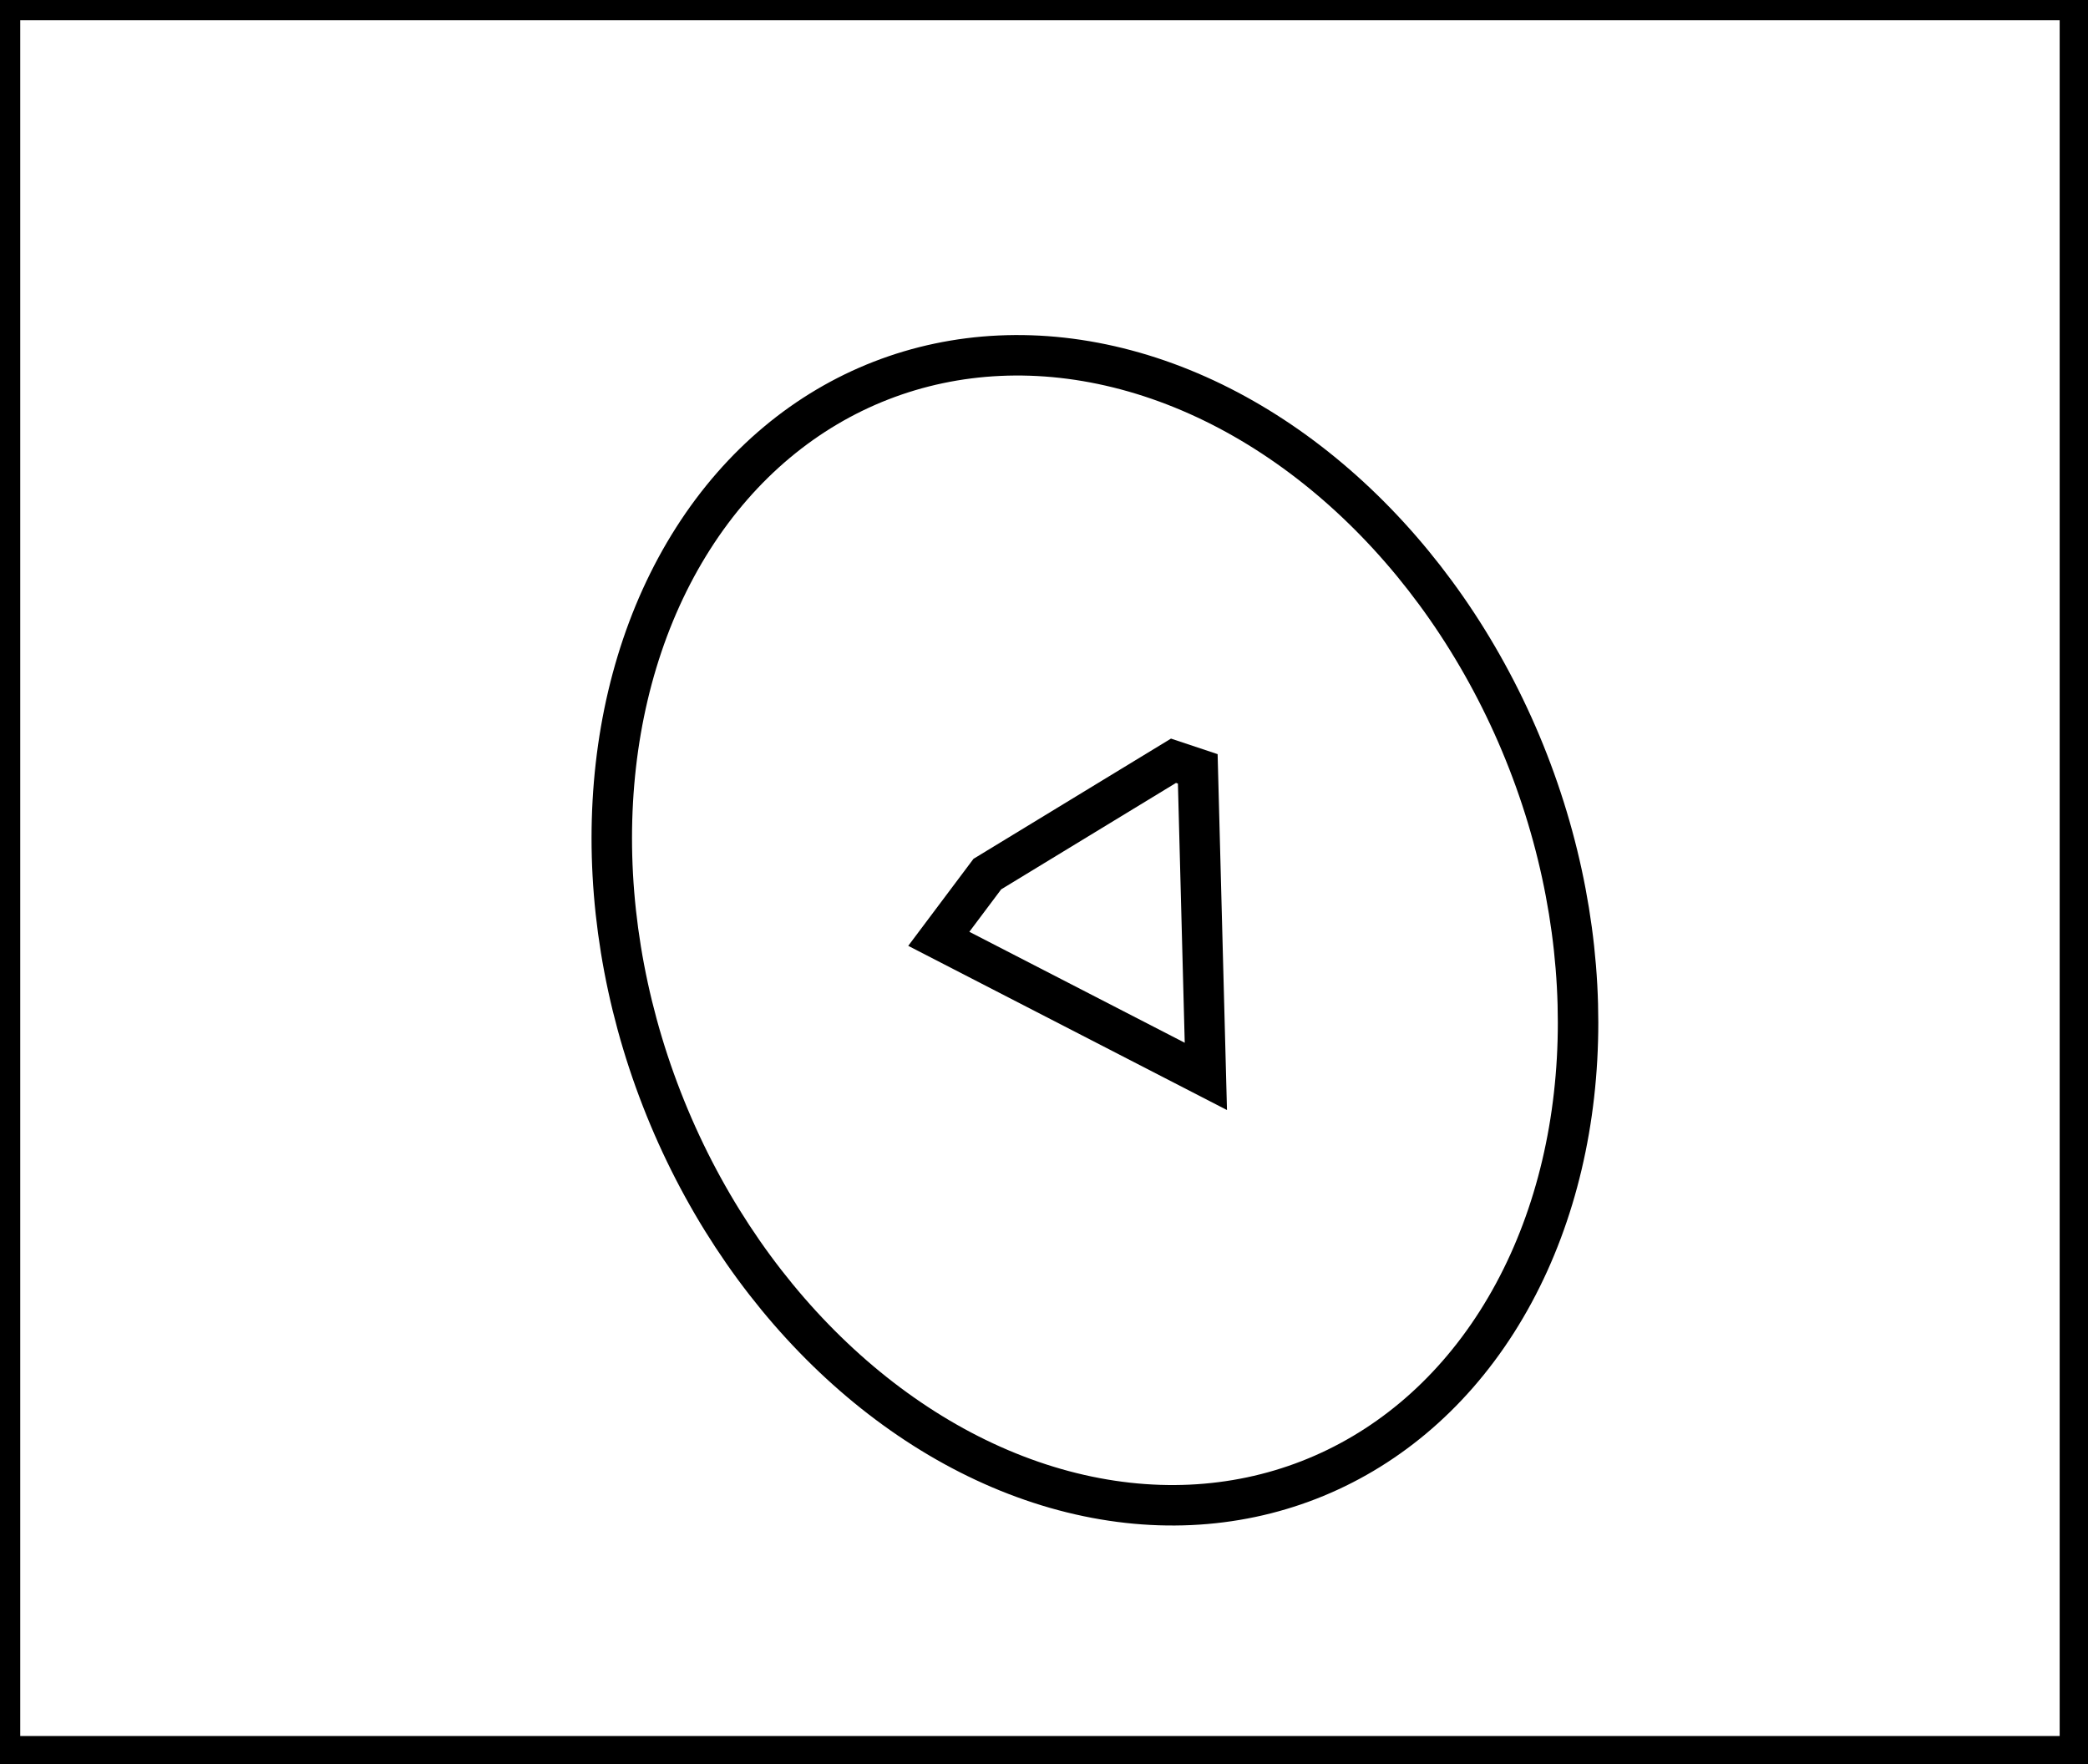 <?xml version="1.0" encoding="utf-8" ?>
<svg baseProfile="full" height="218" version="1.1" width="258" xmlns="http://www.w3.org/2000/svg" xmlns:ev="http://www.w3.org/2001/xml-events" xmlns:xlink="http://www.w3.org/1999/xlink"><defs /><rect fill="white" height="218" width="258" x="0" y="0" /><path d="M 145,94 L 122,108 L 116,116 L 149,133 L 148,95 Z" fill="none" stroke="black" stroke-width="5" /><ellipse cx="135.293" cy="114.945" fill="none" rx="57.439" ry="72.884" stroke="black" stroke-width="5" transform="rotate(158.738, 135.293, 114.945)" /><path d="M 0,0 L 0,217 L 257,217 L 257,0 Z" fill="none" stroke="black" stroke-width="5" /></svg>
